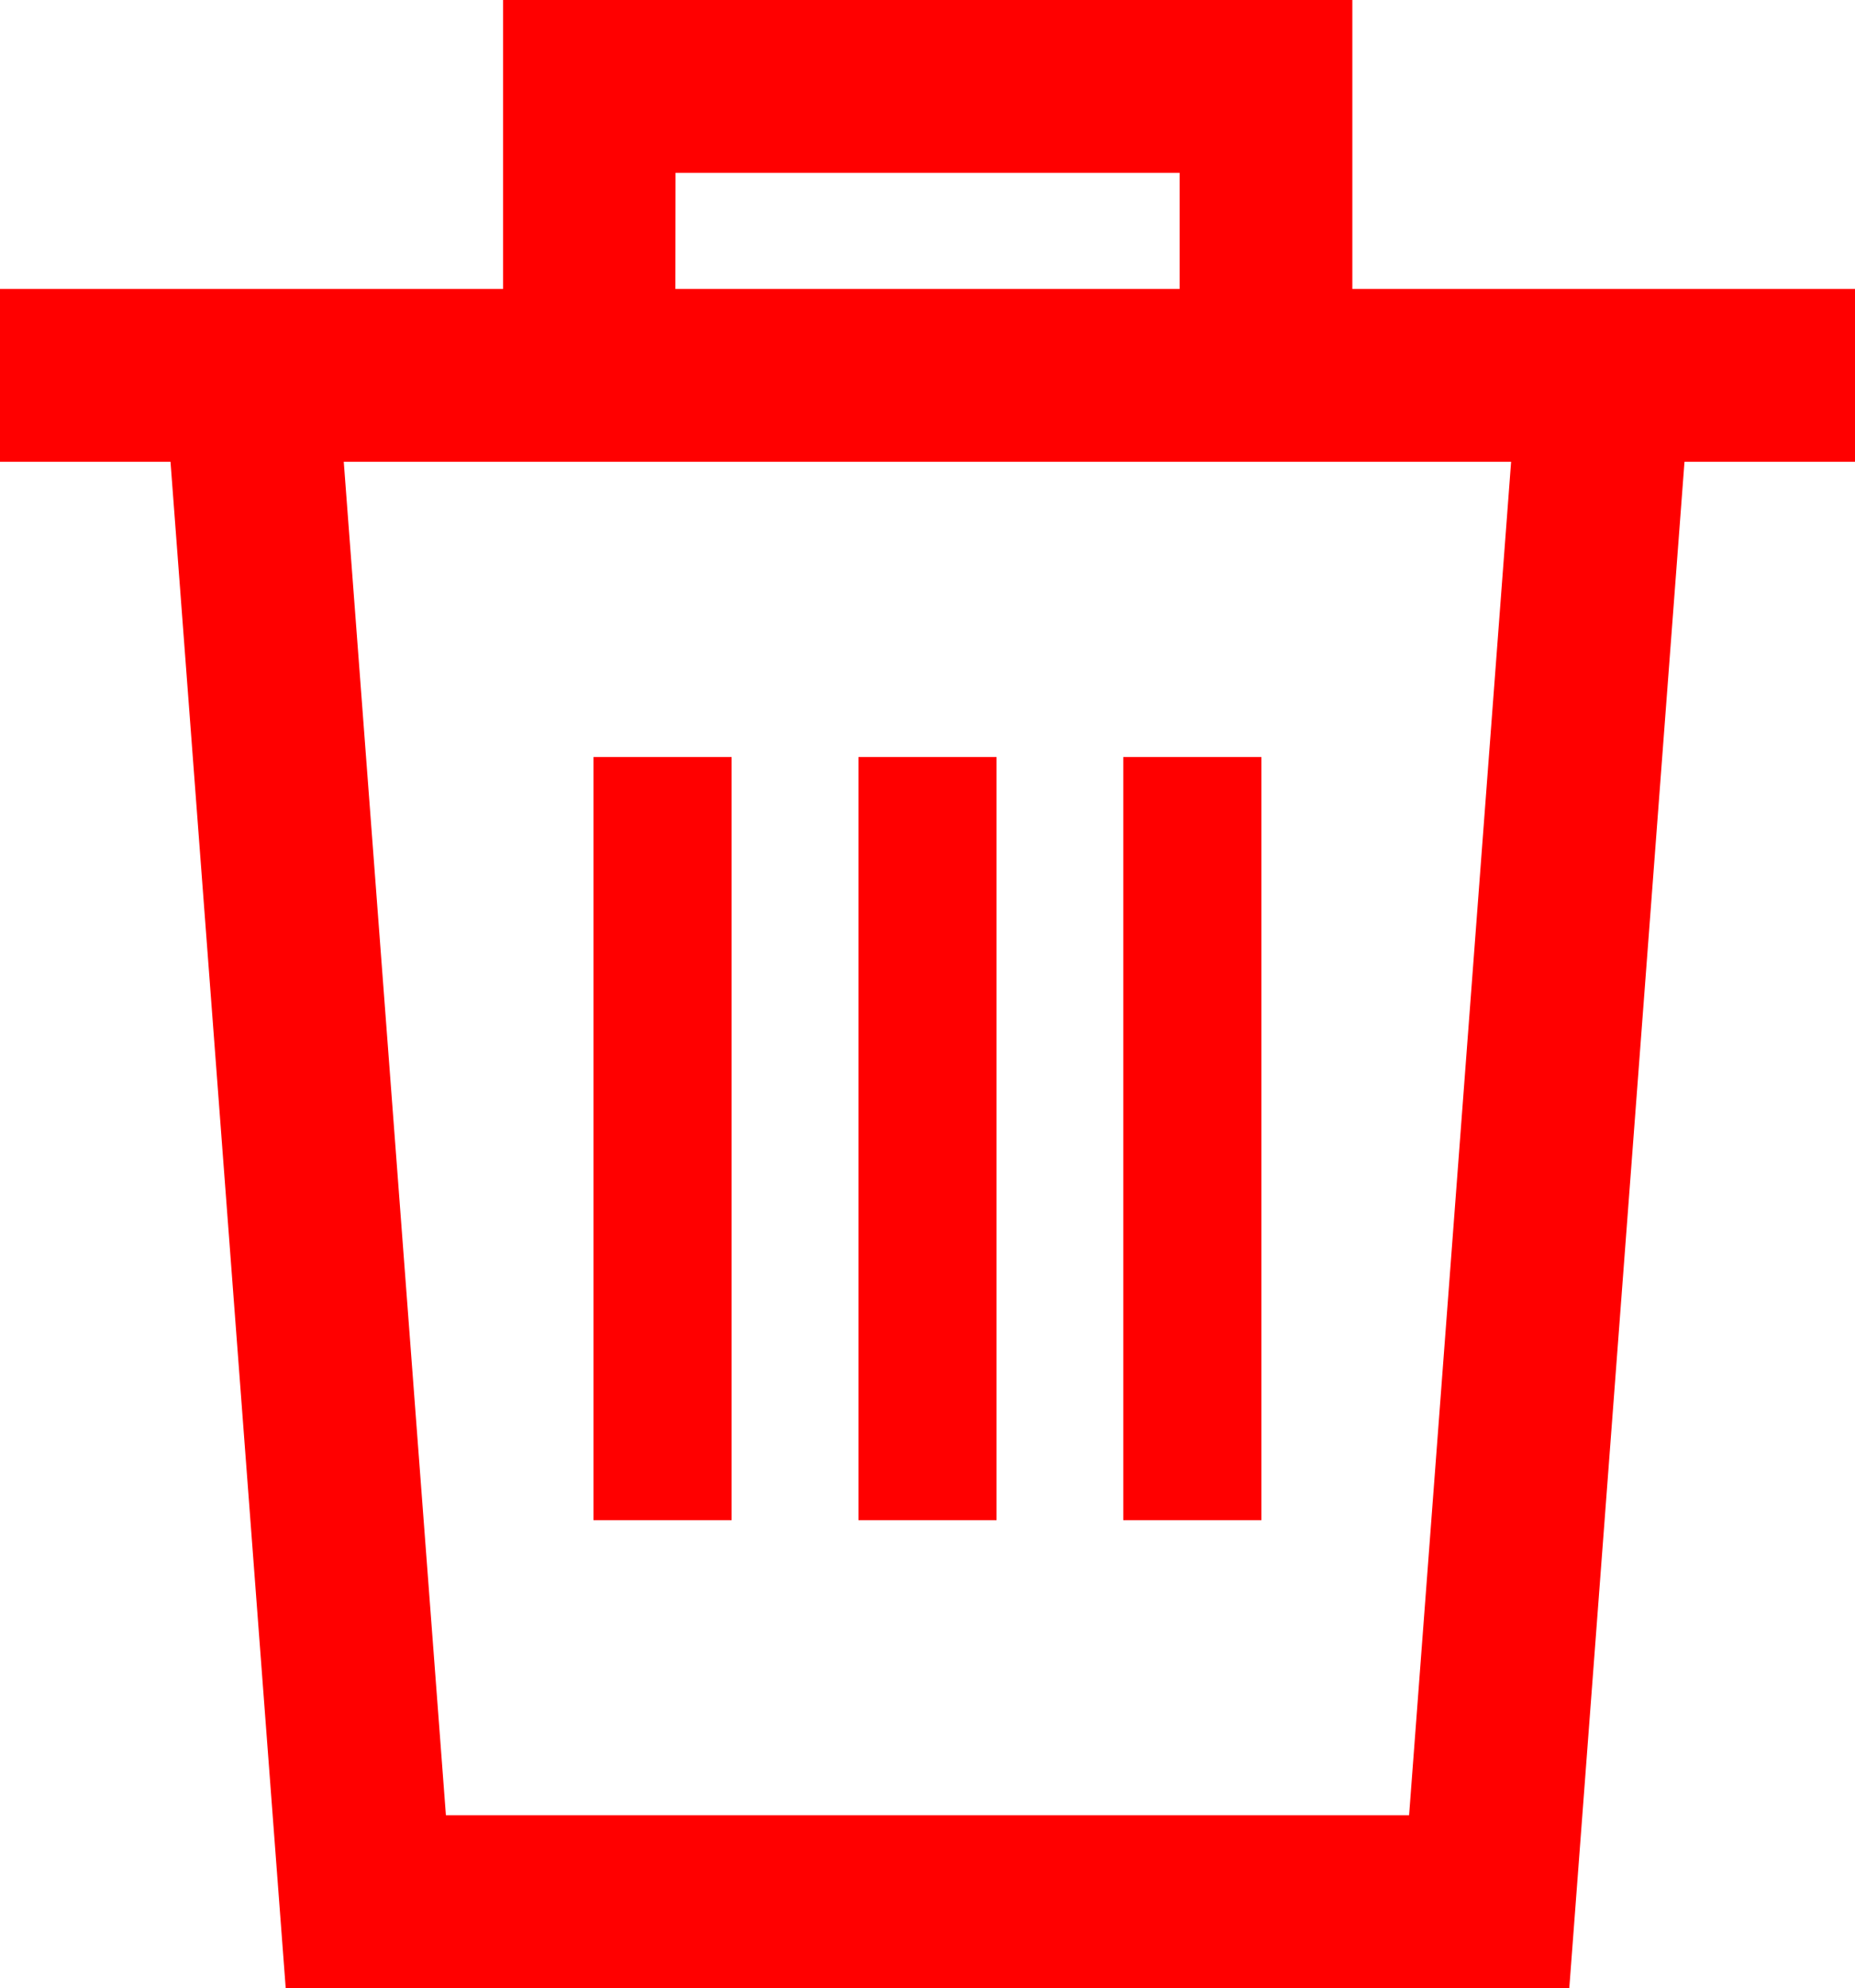 <svg xmlns="http://www.w3.org/2000/svg" width="14.219" height="15.233" viewBox="0 0 14.219 15.233">
  <g id="trash-svgrepo-com" transform="translate(-5.744)">
    <path id="Path_146" data-name="Path 146" d="M19.963,2.214H16.11V0H9.6V2.214H5.744V3.538H7.051l.883,11.694h9.839l.883-11.694h1.307V2.214Zm-9.041-.89h3.864v.89H10.921Zm5.623,12.584H9.162L8.379,3.538h8.948Z" transform="translate(0)" fill="red"/>
    <rect id="Rectangle_122" data-name="Rectangle 122" width="1.059" height="5.847" transform="translate(12.324 5.8)" fill="red"/>
    <rect id="Rectangle_123" data-name="Rectangle 123" width="1.059" height="5.847" transform="translate(10.293 5.8)" fill="red"/>
    <rect id="Rectangle_124" data-name="Rectangle 124" width="1.059" height="5.847" transform="translate(14.354 5.8)" fill="red"/>
  </g>
</svg>
